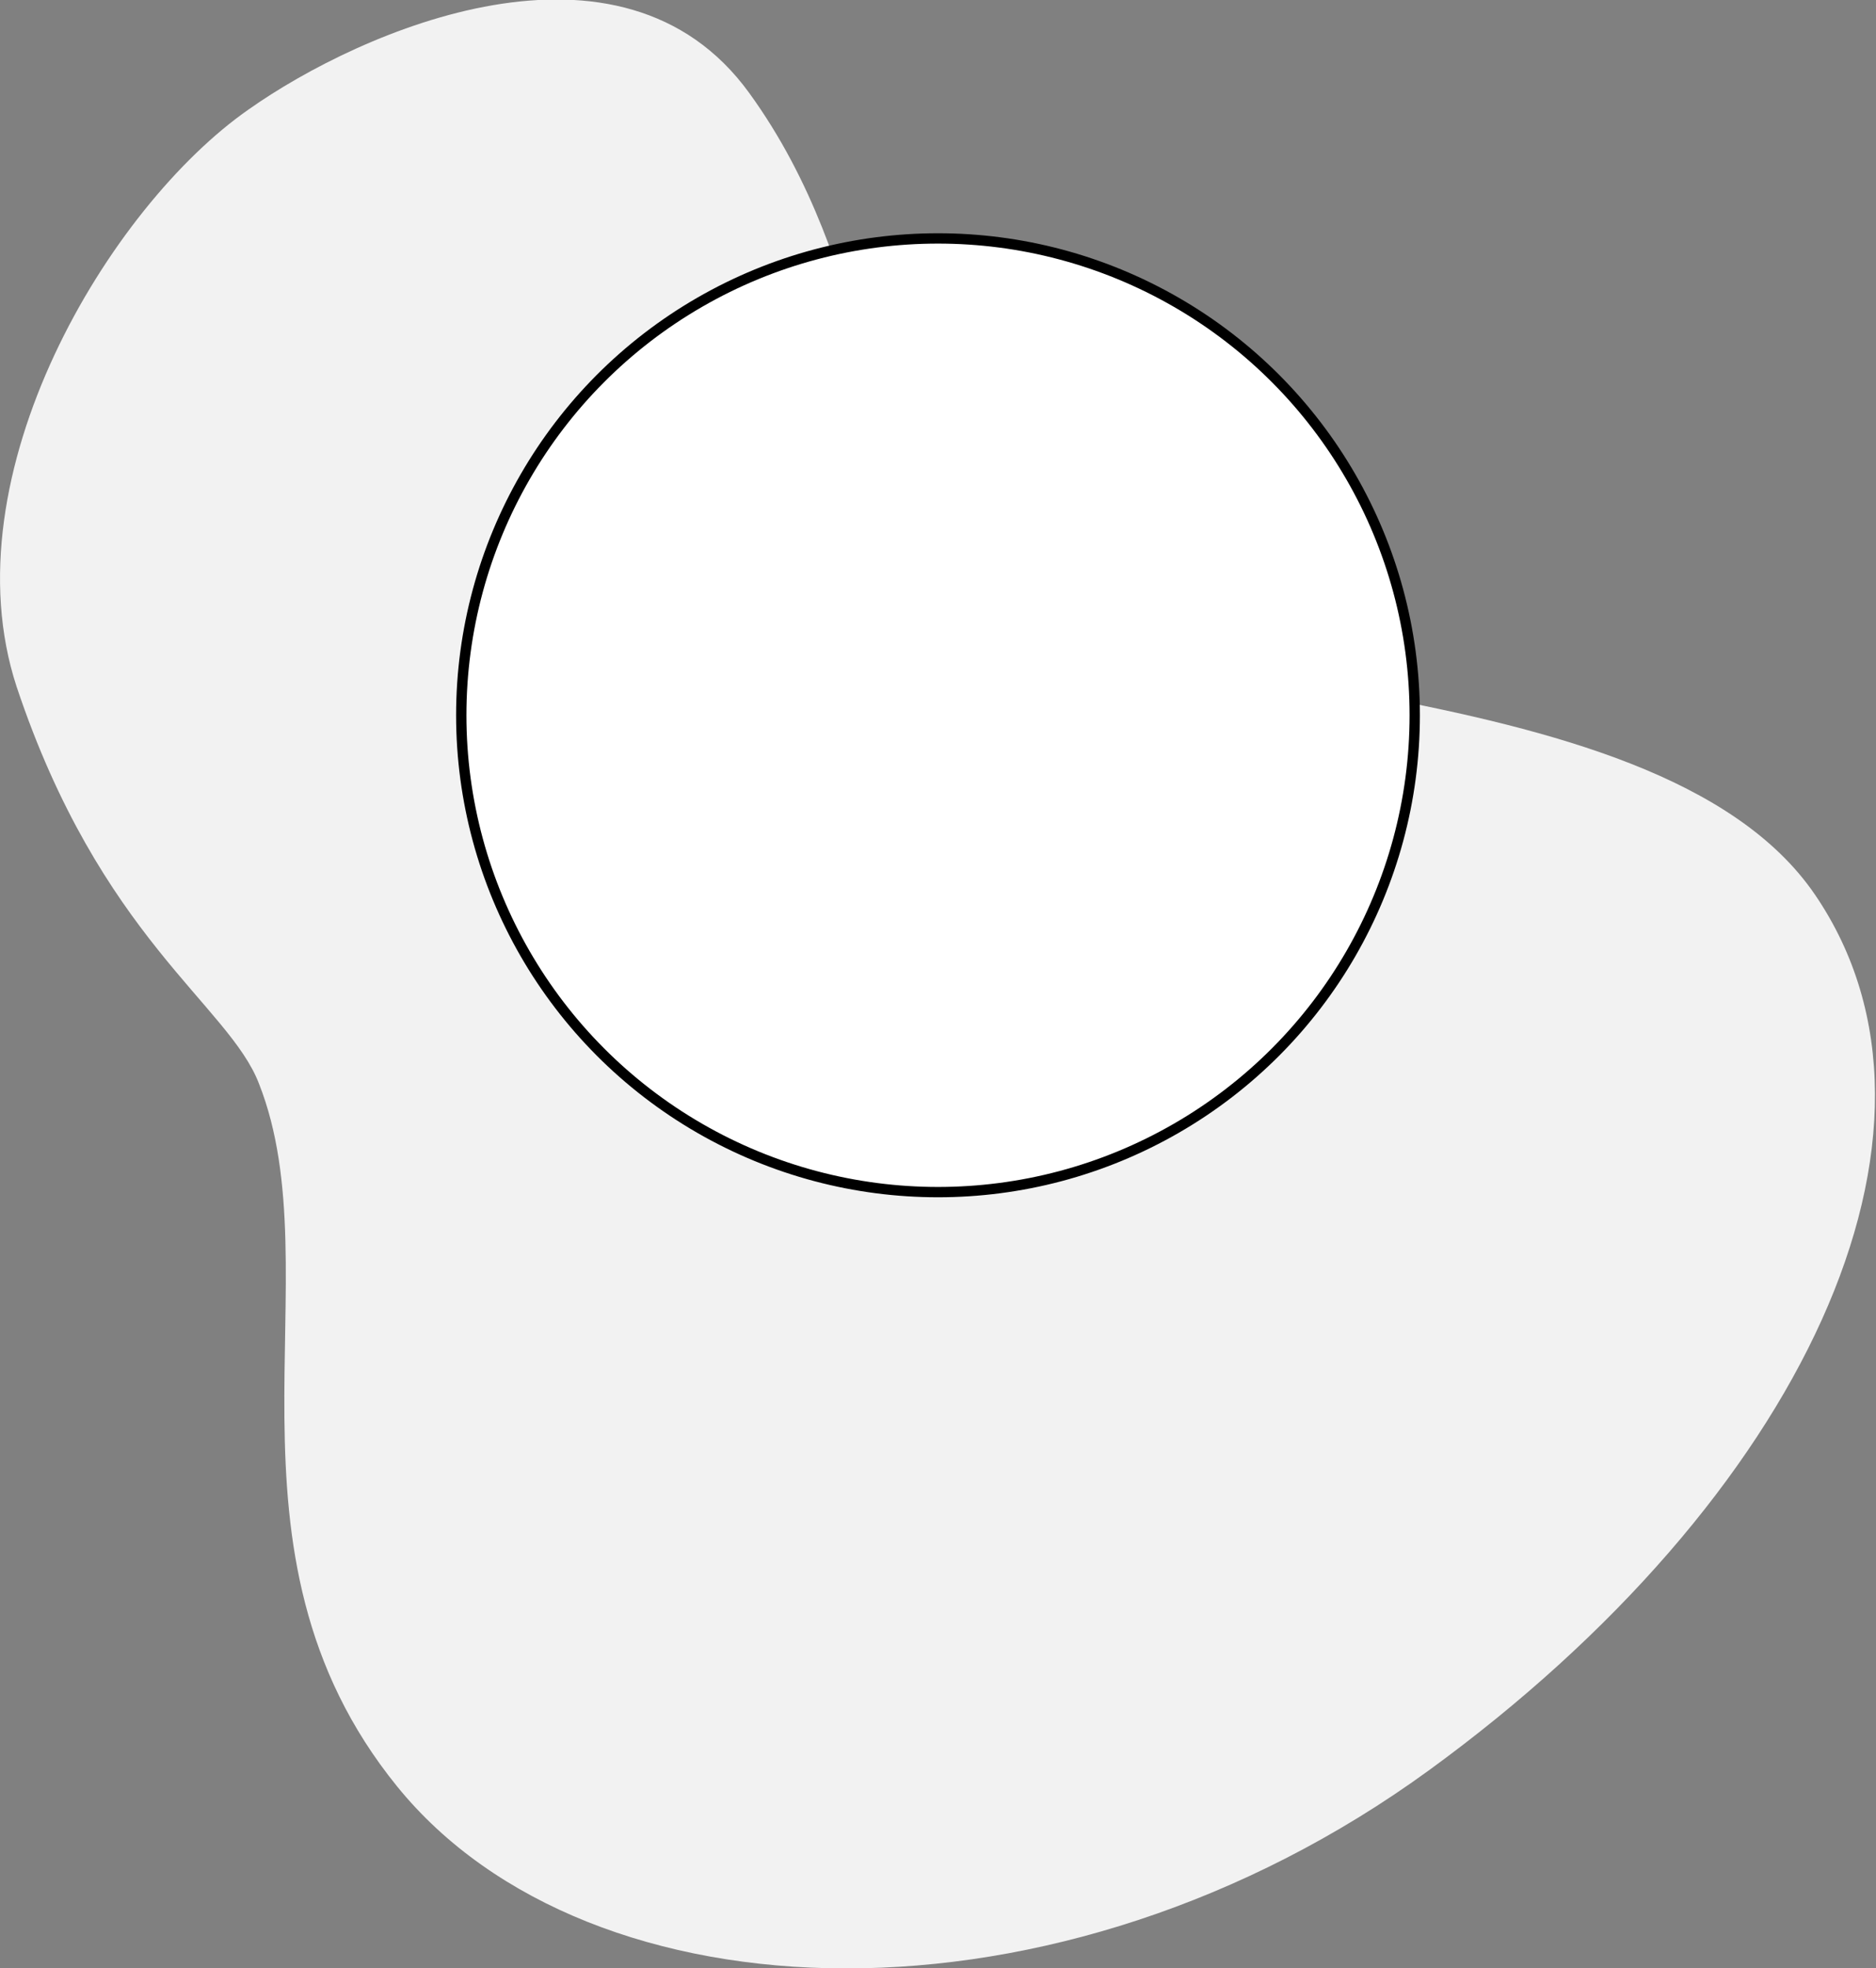 <?xml version="1.0" encoding="utf-8"?>
<!-- Generator: Adobe Illustrator 24.0.1, SVG Export Plug-In . SVG Version: 6.00 Build 0)  -->
<svg version="1.1" id="Layer_1" xmlns="http://www.w3.org/2000/svg" xmlns:xlink="http://www.w3.org/1999/xlink" x="0px" y="0px"
	 viewBox="0 0 181.8 190.7" style="enable-background:new 0 0 181.8 190.7;" xml:space="preserve">
<rect x="0" y="0" width="181.8" height="190.7" fill="#808080" stroke="none"/>
<style type="text/css">
	.st0{fill:#F2F2F2;}
	.st1{fill:#FFFFFF;stroke:#000000;stroke-miterlimit:10;}
</style>
<title>customer-bg2</title>
<g id="Group_500">
	<path id="Path_751" class="st0" d="M24.1,10.6C10.6,20-5.1,46,1.6,66.5C9.7,90.8,22.2,97.4,25.1,105c7.3,18.5-5.2,45.2,13.4,68.1
		s64,24.6,100-1.6s53-61.9,37.4-84.8s-70.9-18.2-82.9-31c-9.5-10.2-8-29.6-20.4-46.7S35,2.9,24.1,10.6z"/>
</g>
<circle class="st1" cx="90.9" cy="69.3" r="46.2"/>
</svg>
